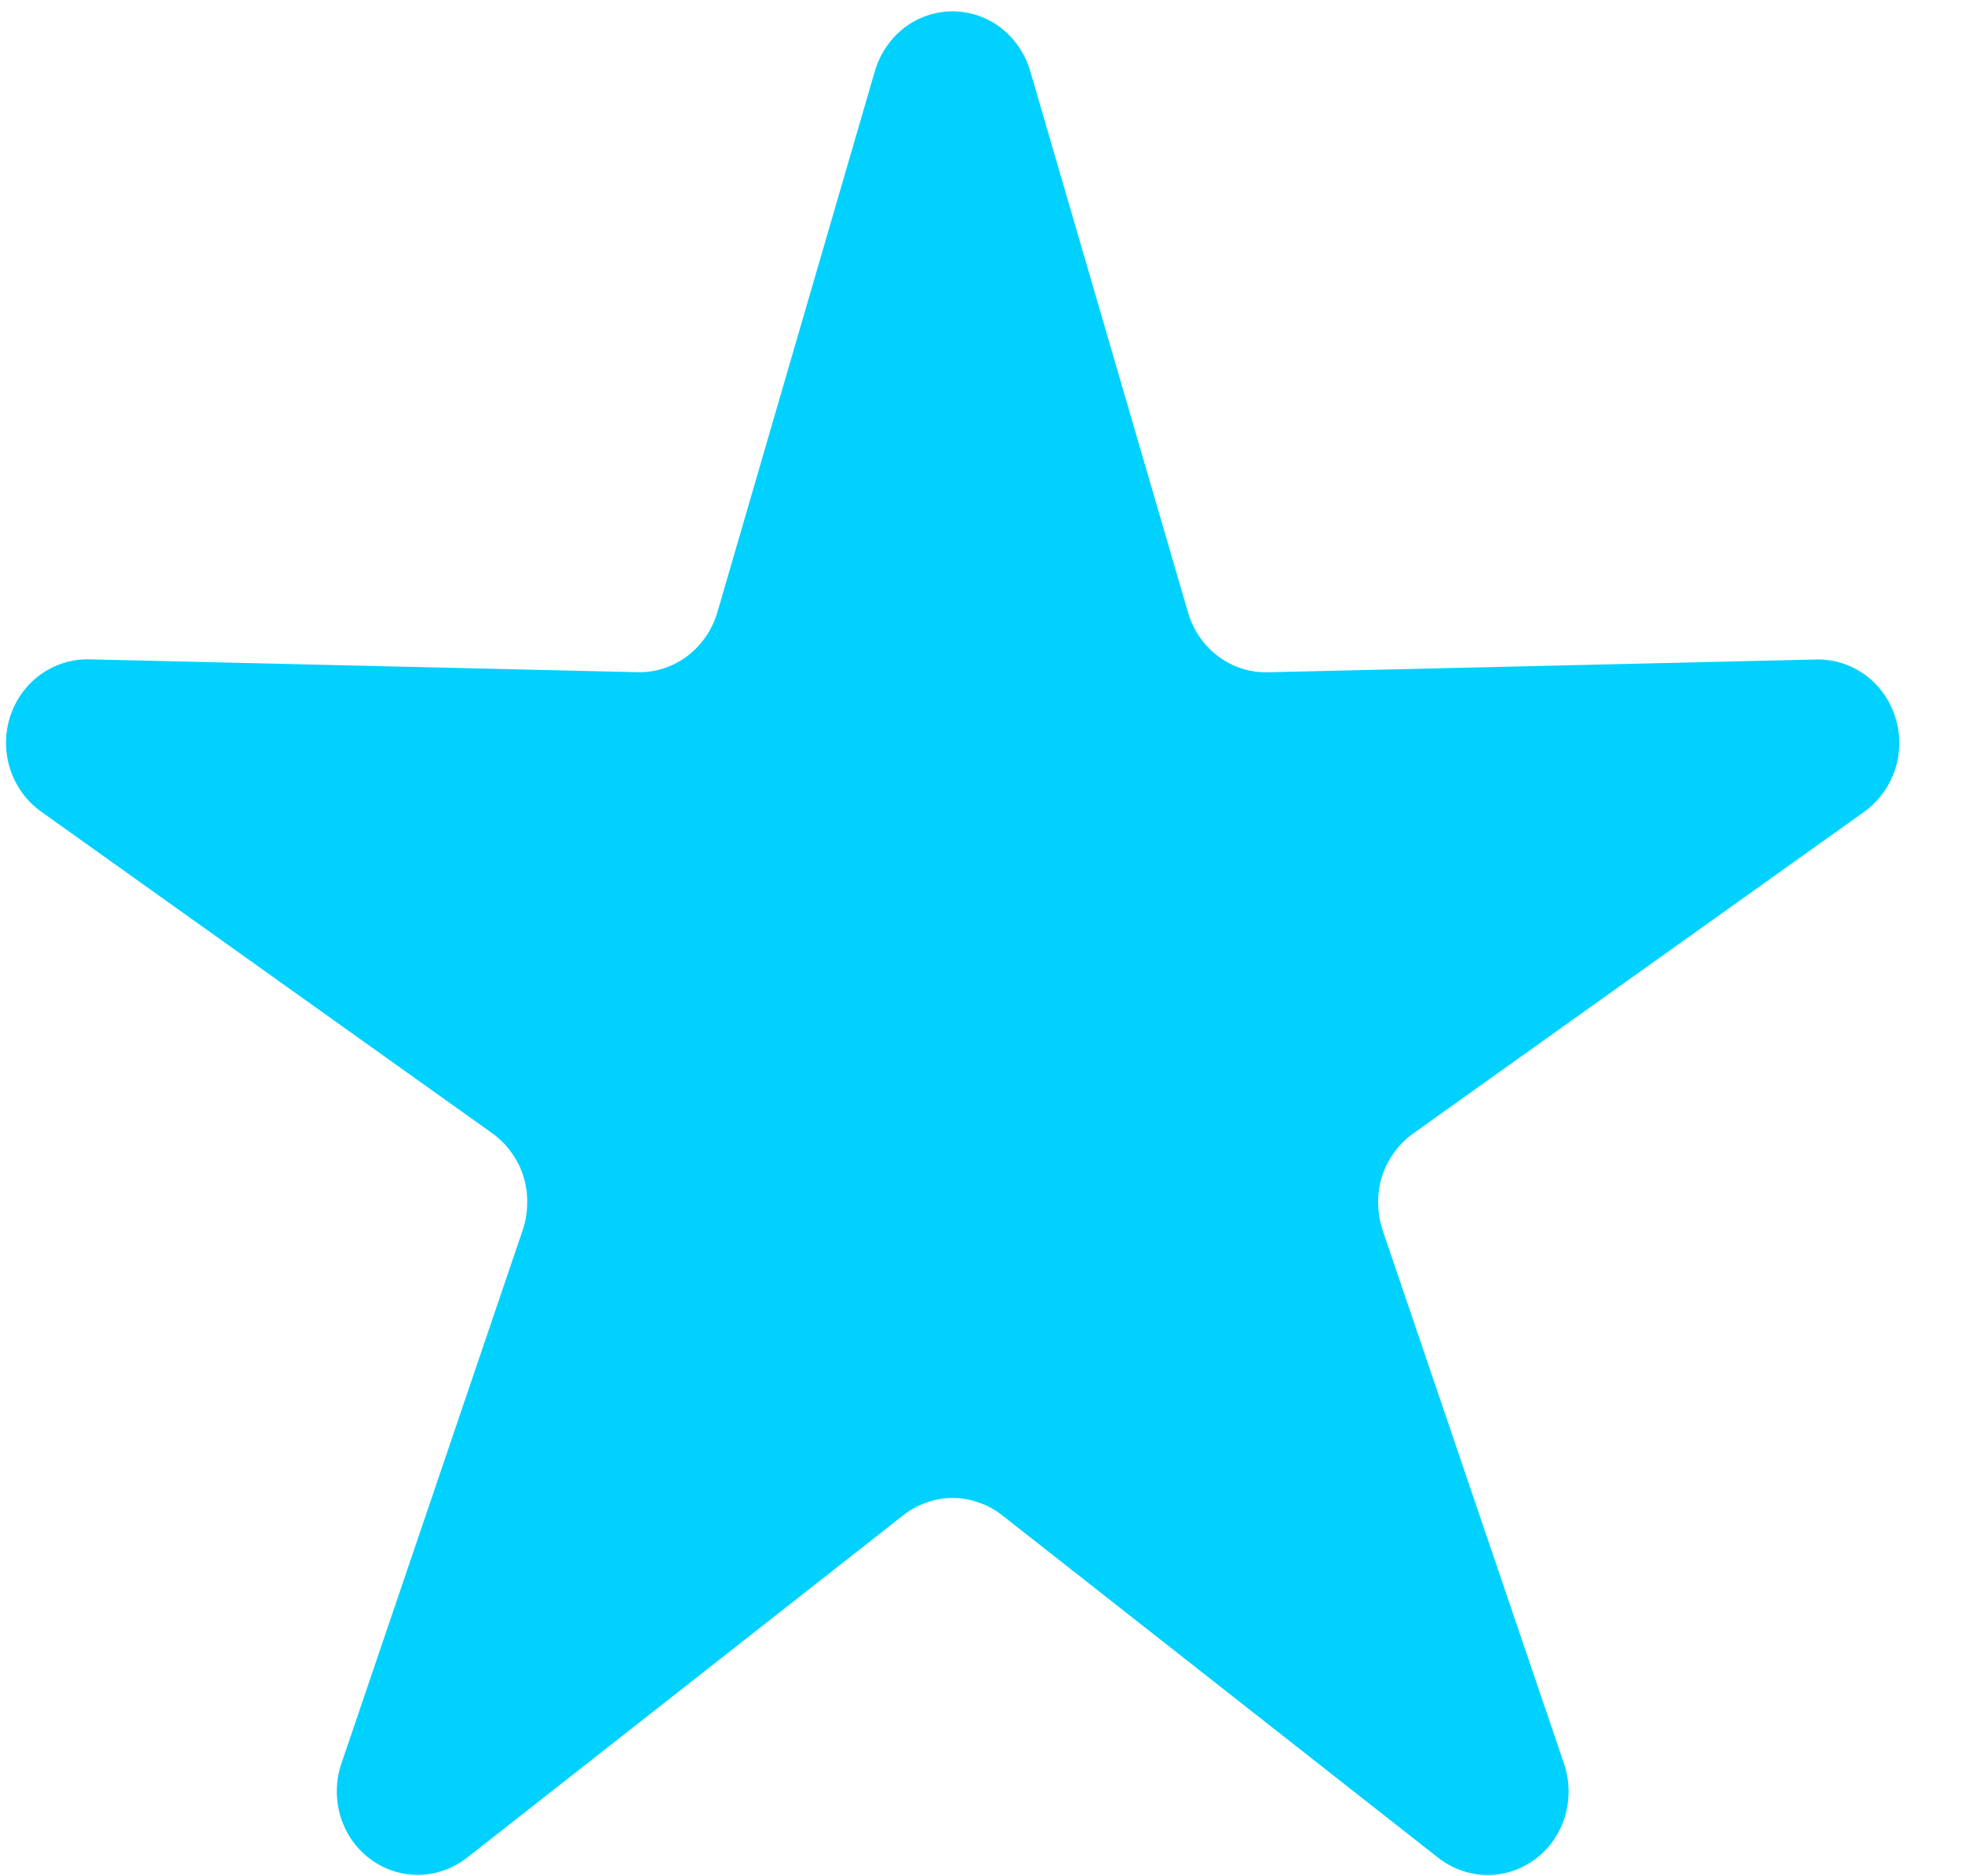 <svg width="23" height="22" viewBox="0 0 23 22" fill="none" xmlns="http://www.w3.org/2000/svg">
<path d="M13.928 7.186C13.973 7.339 14.054 7.478 14.163 7.592C14.272 7.705 14.406 7.79 14.554 7.838C14.653 7.87 14.755 7.885 14.858 7.883L21.294 7.733C21.497 7.729 21.697 7.792 21.864 7.913C22.031 8.035 22.155 8.209 22.218 8.409C22.281 8.609 22.28 8.825 22.215 9.025C22.148 9.224 22.023 9.396 21.856 9.517L16.563 13.293C16.479 13.354 16.404 13.428 16.343 13.514C16.217 13.685 16.151 13.895 16.156 14.11C16.157 14.216 16.174 14.322 16.207 14.422L18.336 20.684C18.402 20.883 18.405 21.098 18.346 21.299C18.285 21.5 18.163 21.675 17.998 21.799C17.833 21.923 17.633 21.988 17.429 21.986C17.225 21.983 17.028 21.913 16.864 21.787L11.744 17.764C11.662 17.7 11.569 17.65 11.471 17.617C11.275 17.547 11.062 17.547 10.866 17.617C10.768 17.65 10.676 17.7 10.593 17.764L5.472 21.785C5.309 21.911 5.111 21.981 4.907 21.984C4.703 21.986 4.504 21.921 4.339 21.797C4.173 21.674 4.051 21.498 3.991 21.297C3.931 21.096 3.934 20.881 4.001 20.682L6.129 14.419C6.162 14.319 6.18 14.213 6.18 14.107C6.185 13.892 6.119 13.682 5.993 13.511C5.932 13.425 5.858 13.351 5.773 13.29L0.48 9.515C0.313 9.395 0.187 9.223 0.121 9.024C0.055 8.824 0.054 8.608 0.117 8.408C0.18 8.208 0.304 8.034 0.471 7.912C0.638 7.791 0.838 7.728 1.042 7.731L7.477 7.882C7.58 7.884 7.683 7.869 7.781 7.837C7.929 7.789 8.063 7.704 8.172 7.59C8.282 7.477 8.362 7.338 8.408 7.185L10.257 0.83C10.317 0.629 10.437 0.453 10.6 0.326C10.764 0.201 10.962 0.133 11.167 0.133C11.371 0.133 11.57 0.201 11.733 0.326C11.896 0.453 12.016 0.629 12.076 0.83L13.928 7.186Z" fill="#00D1FF"/>
</svg>
